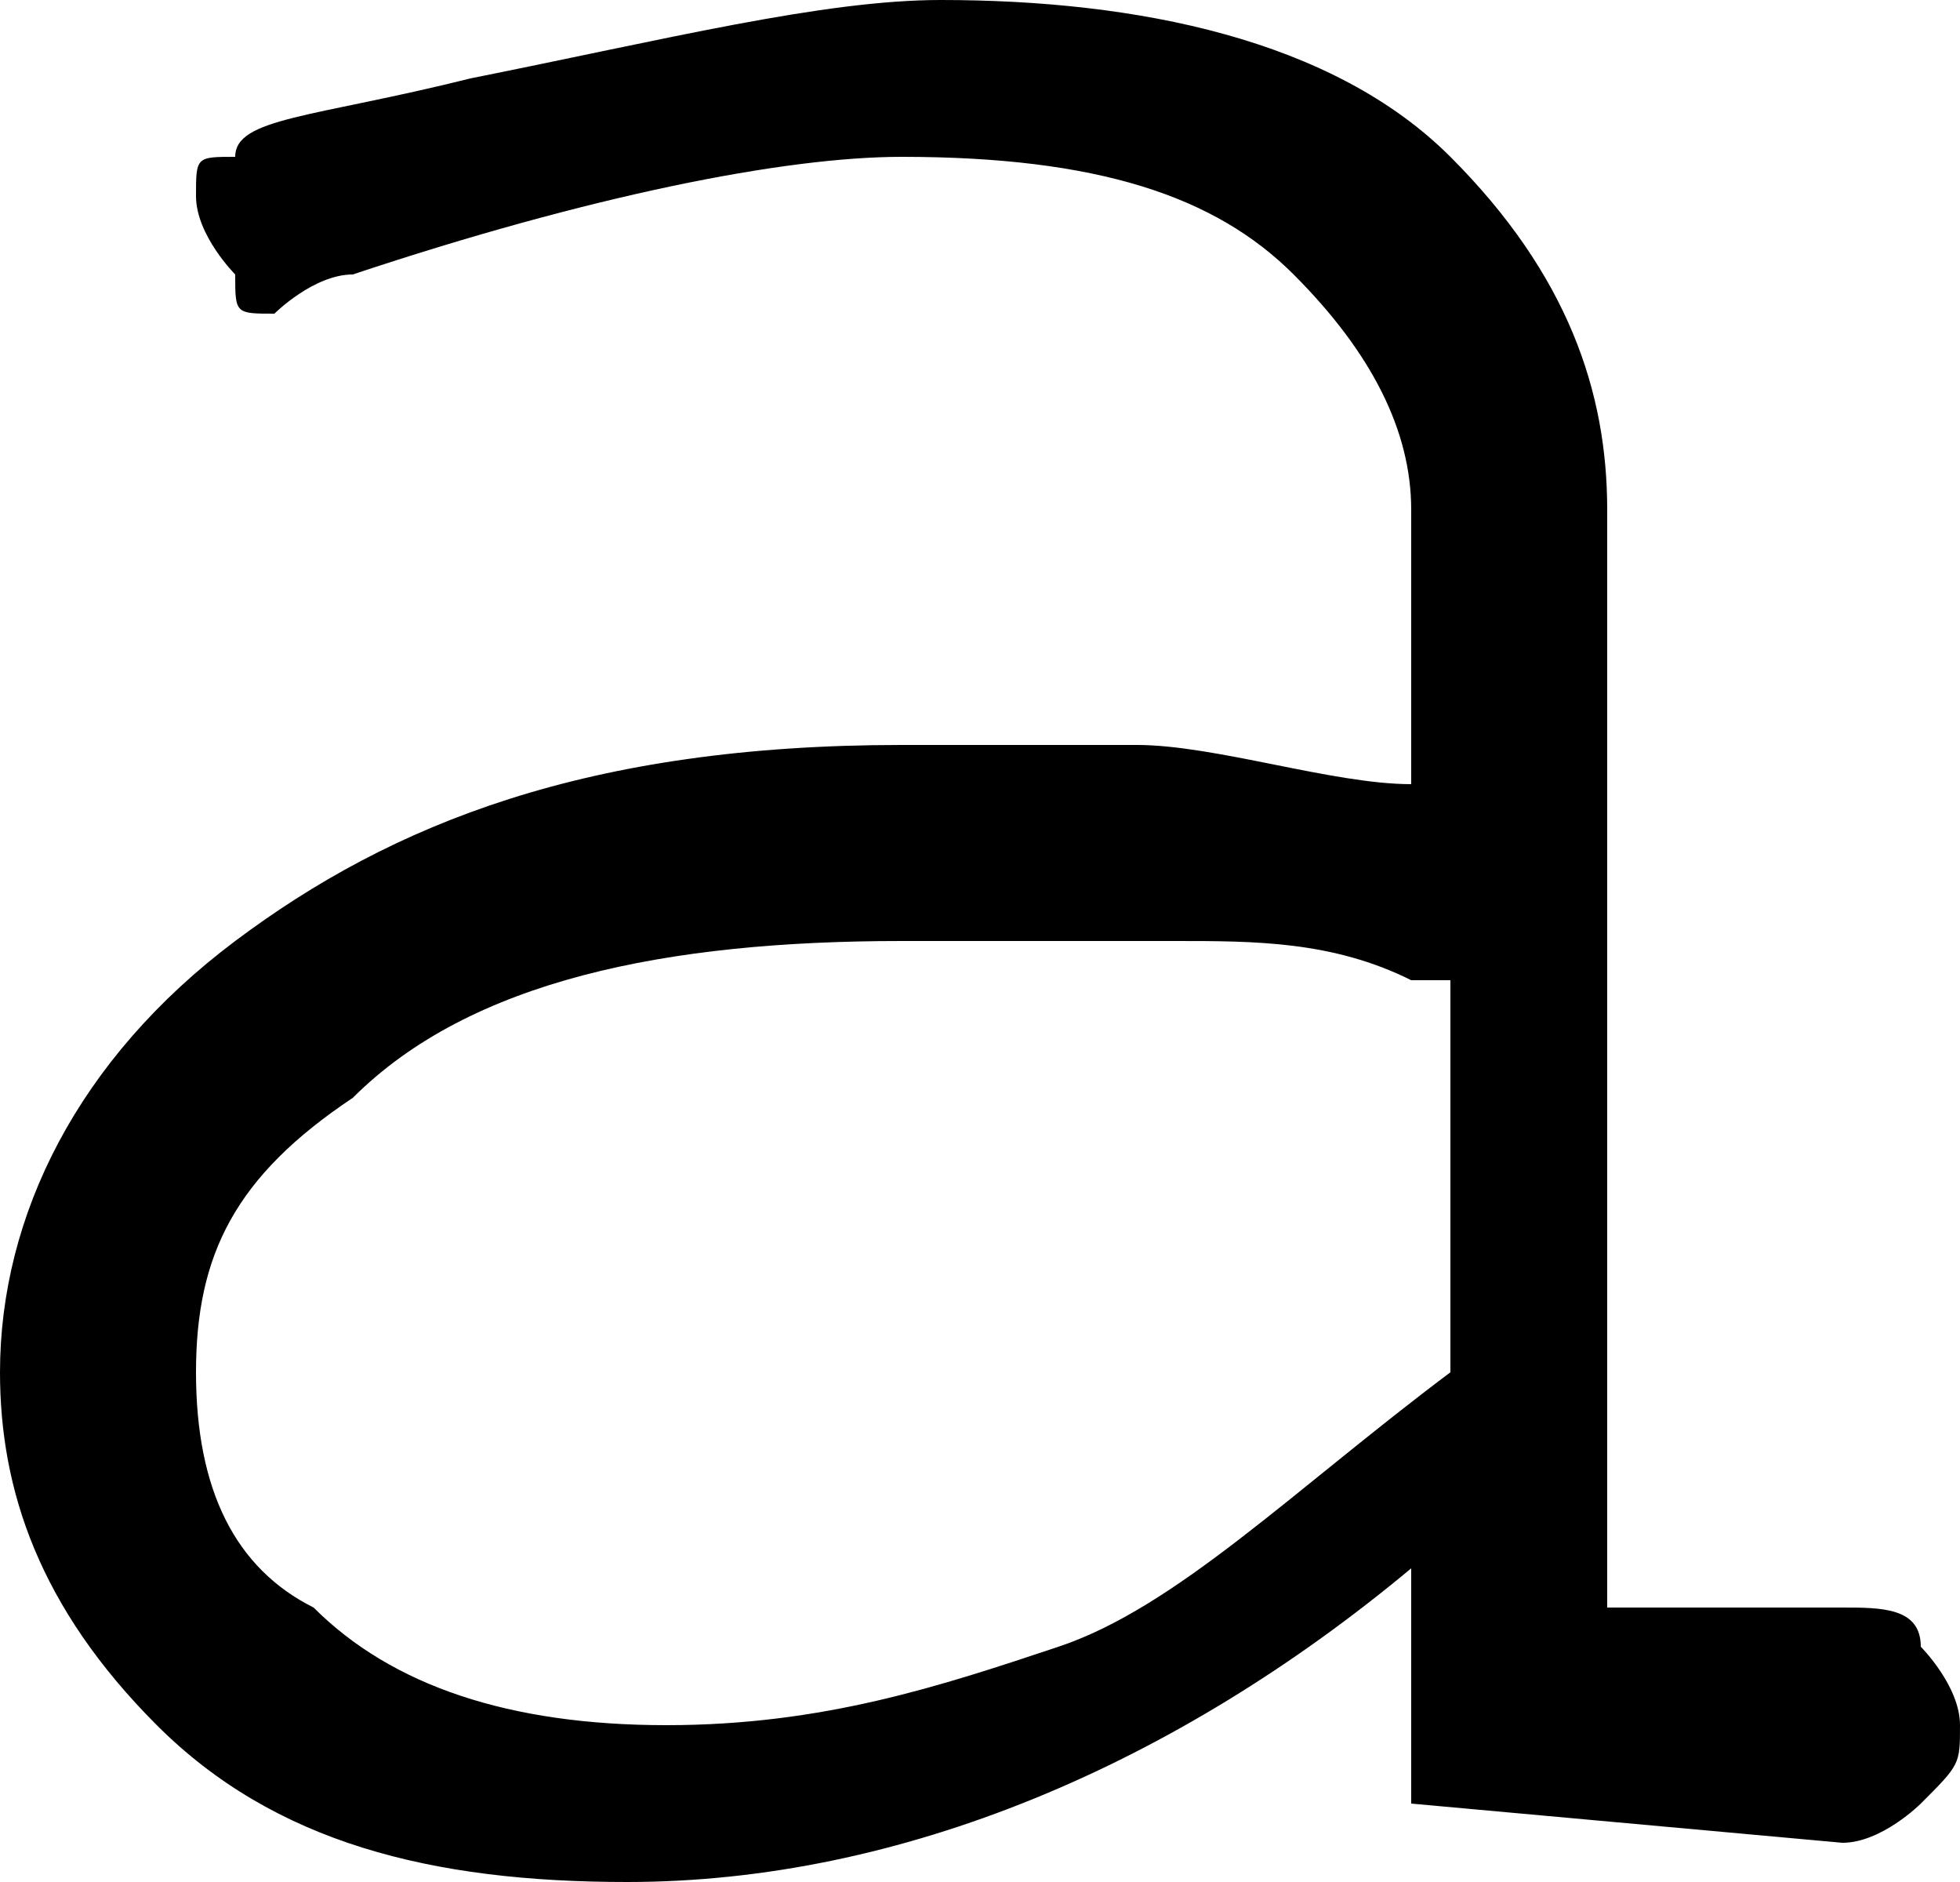 <?xml version="1.0" encoding="utf-8"?>
<!-- Generator: Adobe Illustrator 23.0.3, SVG Export Plug-In . SVG Version: 6.00 Build 0)  -->
<svg version="1.1" id="Layer_1" xmlns="http://www.w3.org/2000/svg" xmlns:xlink="http://www.w3.org/1999/xlink" x="0px" y="0px"
	 viewBox="0 0 5 4.8" style="enable-background:new 0 0 5 4.8;" xml:space="preserve">
<path d="M3.6,4.6V4C3,4.5,2.3,4.8,1.6,4.8c-0.5,0-0.9-0.1-1.2-0.4C0.1,4.1,0,3.8,0,3.5c0-0.4,0.2-0.8,0.6-1.1C1,2.1,1.5,1.9,2.3,1.9
	c0.2,0,0.4,0,0.6,0S3.4,2,3.6,2V1.3c0-0.2-0.1-0.4-0.3-0.6c-0.2-0.2-0.5-0.3-1-0.3C2,0.4,1.5,0.5,0.9,0.7c-0.1,0-0.2,0.1-0.2,0.1
	c-0.1,0-0.1,0-0.1-0.1c0,0-0.1-0.1-0.1-0.2c0-0.1,0-0.1,0.1-0.1c0-0.1,0.2-0.1,0.6-0.2C1.7,0.1,2.1,0,2.4,0c0.5,0,1,0.1,1.3,0.4
	C4,0.7,4.1,1,4.1,1.3v2.8h0.6c0.1,0,0.2,0,0.2,0.1c0,0,0.1,0.1,0.1,0.2c0,0.1,0,0.1-0.1,0.2c0,0-0.1,0.1-0.2,0.1L3.6,4.6L3.6,4.6z
	 M3.6,2.5C3.4,2.4,3.2,2.4,3,2.4s-0.5,0-0.7,0c-0.6,0-1.1,0.1-1.4,0.4C0.6,3,0.5,3.2,0.5,3.5S0.6,4,0.8,4.1C1,4.3,1.3,4.4,1.7,4.4
	s0.7-0.1,1-0.2c0.3-0.1,0.6-0.4,1-0.7v-1H3.6z"/>
</svg>

